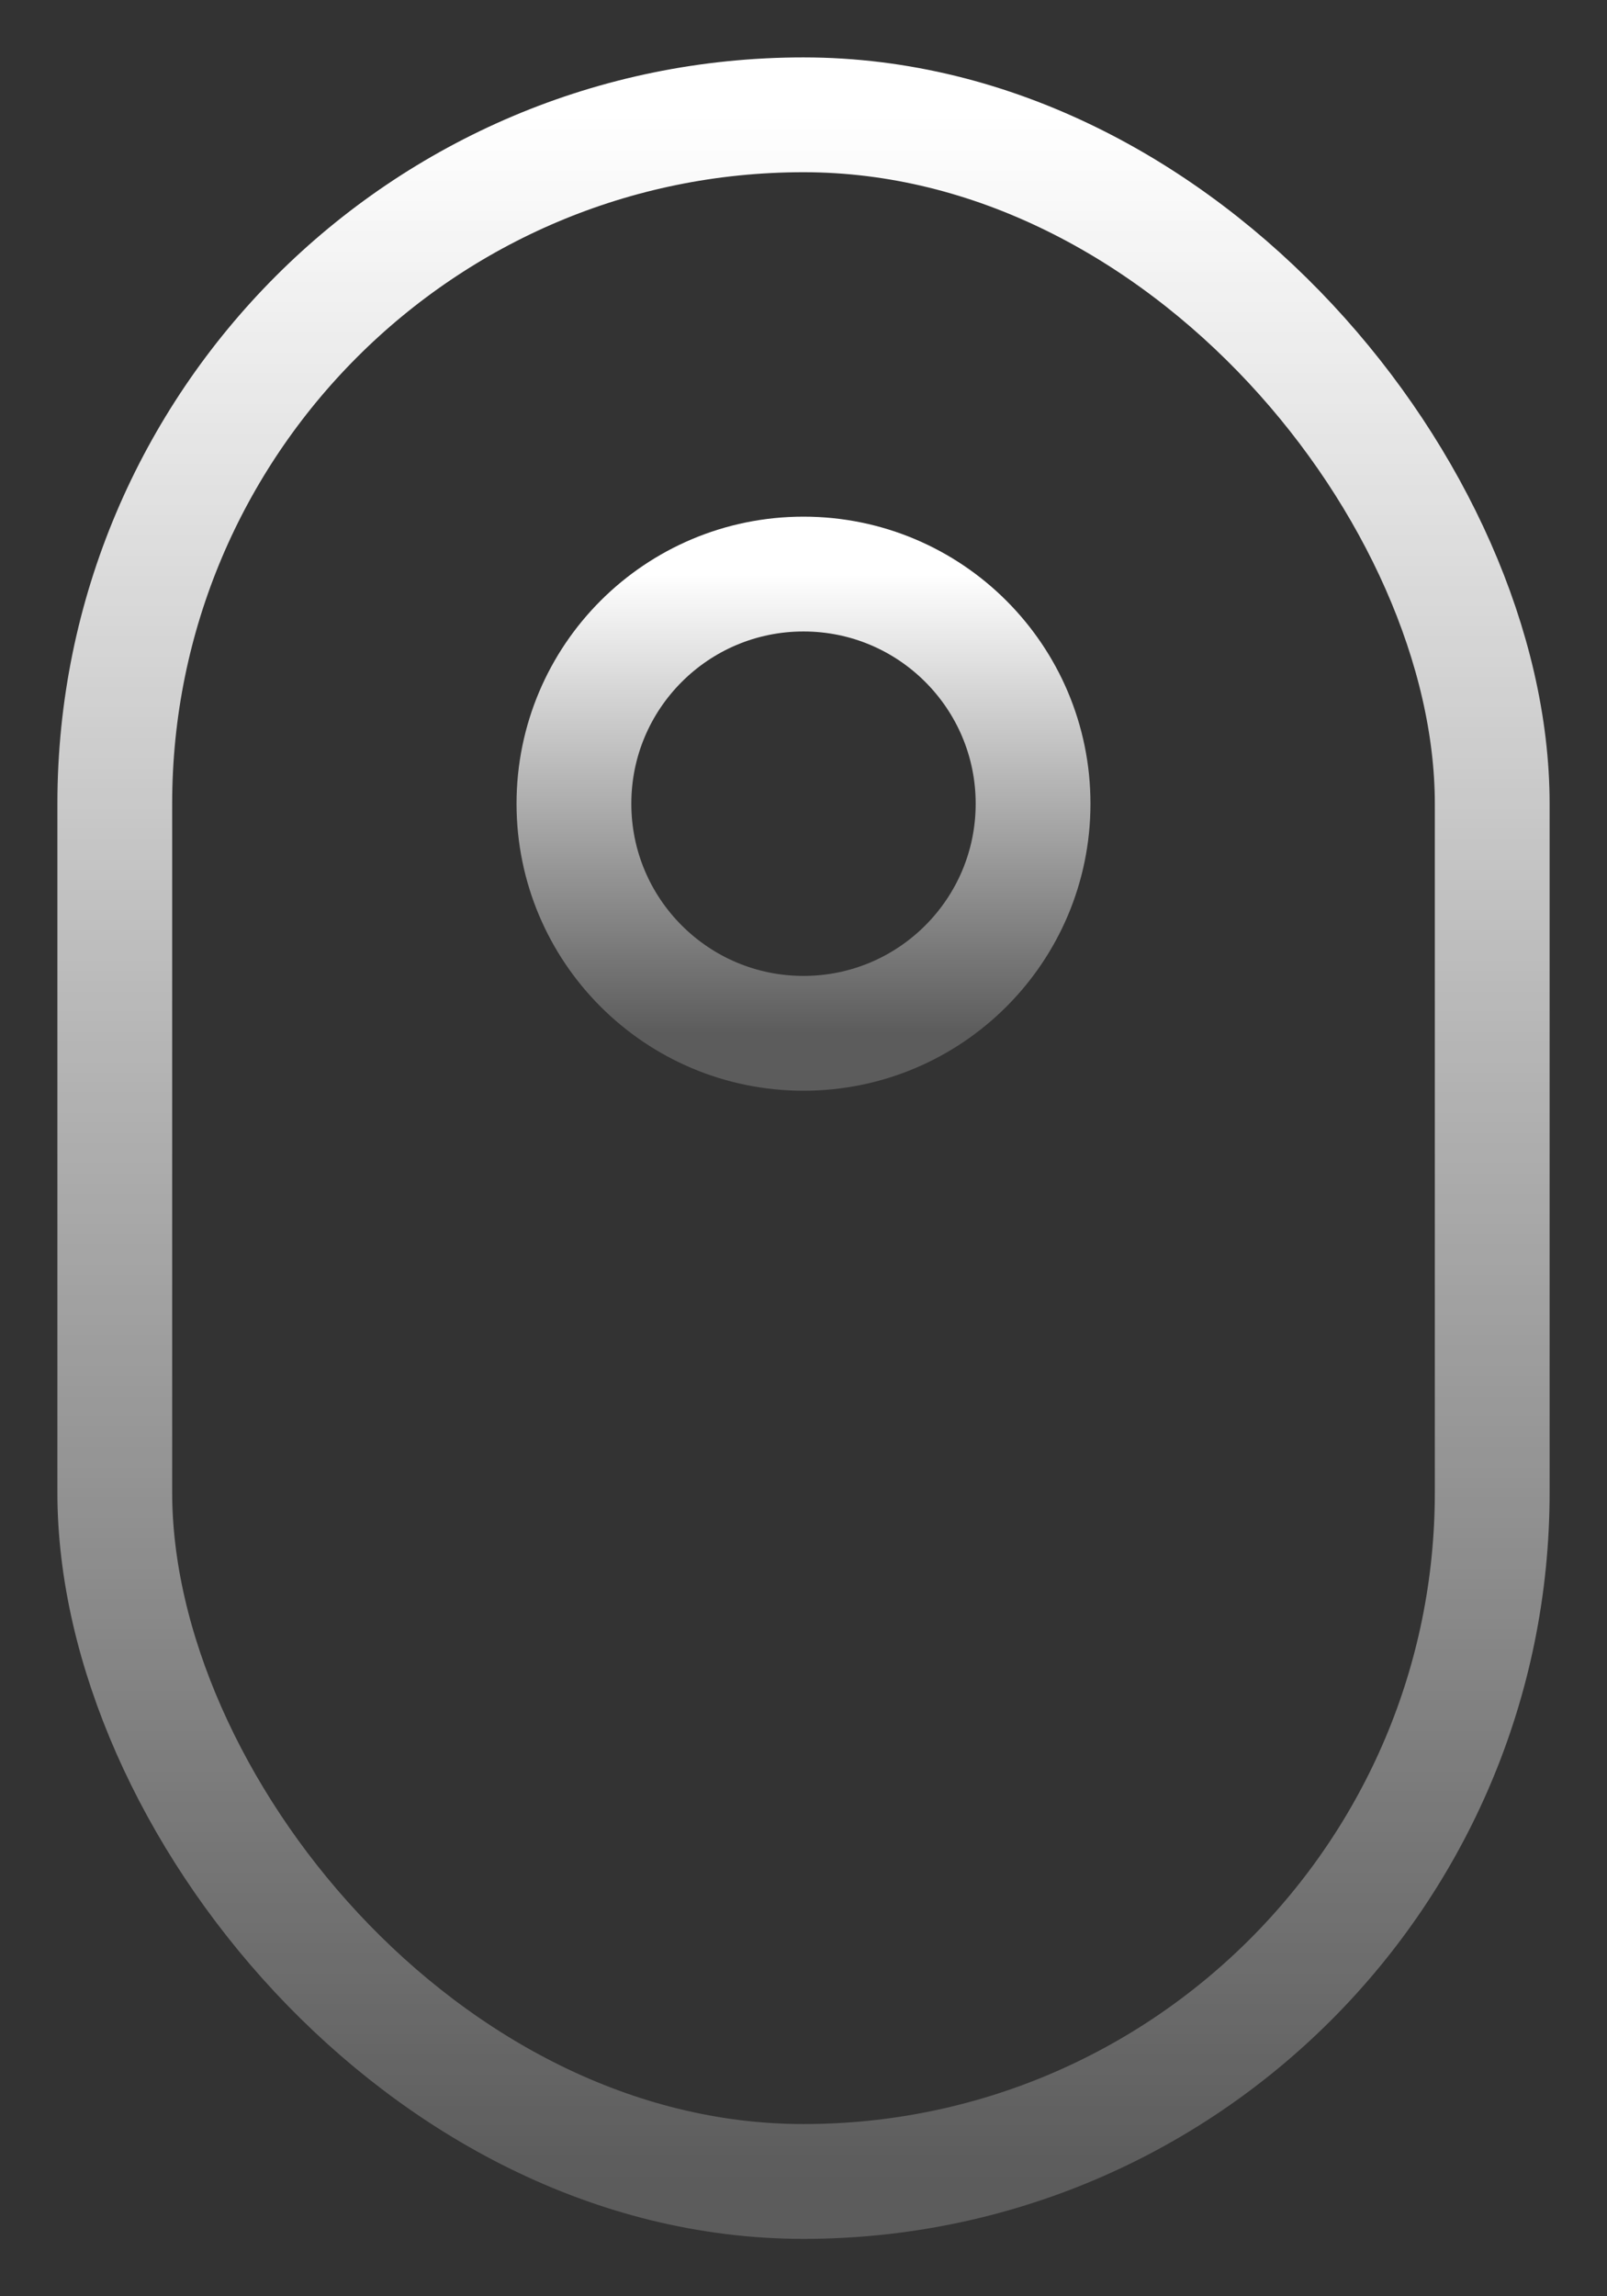 <svg width="14" height="20" viewBox="0 0 14 20" fill="none" xmlns="http://www.w3.org/2000/svg">
<rect x="0" y="0" width="14" height="20" fill="#333333" stroke="none"/>
<rect x="1" y="1" width="12" height="18" rx="6" stroke="url(#paint0_linear_1319_174)" stroke-linejoin="round"/>
<circle cx="7" cy="7" r="2" stroke="url(#paint1_linear_1319_174)" stroke-linejoin="round"/>
<defs>
<linearGradient id="paint0_linear_1319_174" x1="7" y1="1" x2="7" y2="19" gradientUnits="userSpaceOnUse">
<stop stop-color="white"/>
<stop offset="1" stop-color="white" stop-opacity="0.2"/>
</linearGradient>
<linearGradient id="paint1_linear_1319_174" x1="7" y1="5" x2="7" y2="9" gradientUnits="userSpaceOnUse">
<stop stop-color="white"/>
<stop offset="1" stop-color="white" stop-opacity="0.2"/>
</linearGradient>
</defs>
</svg>
